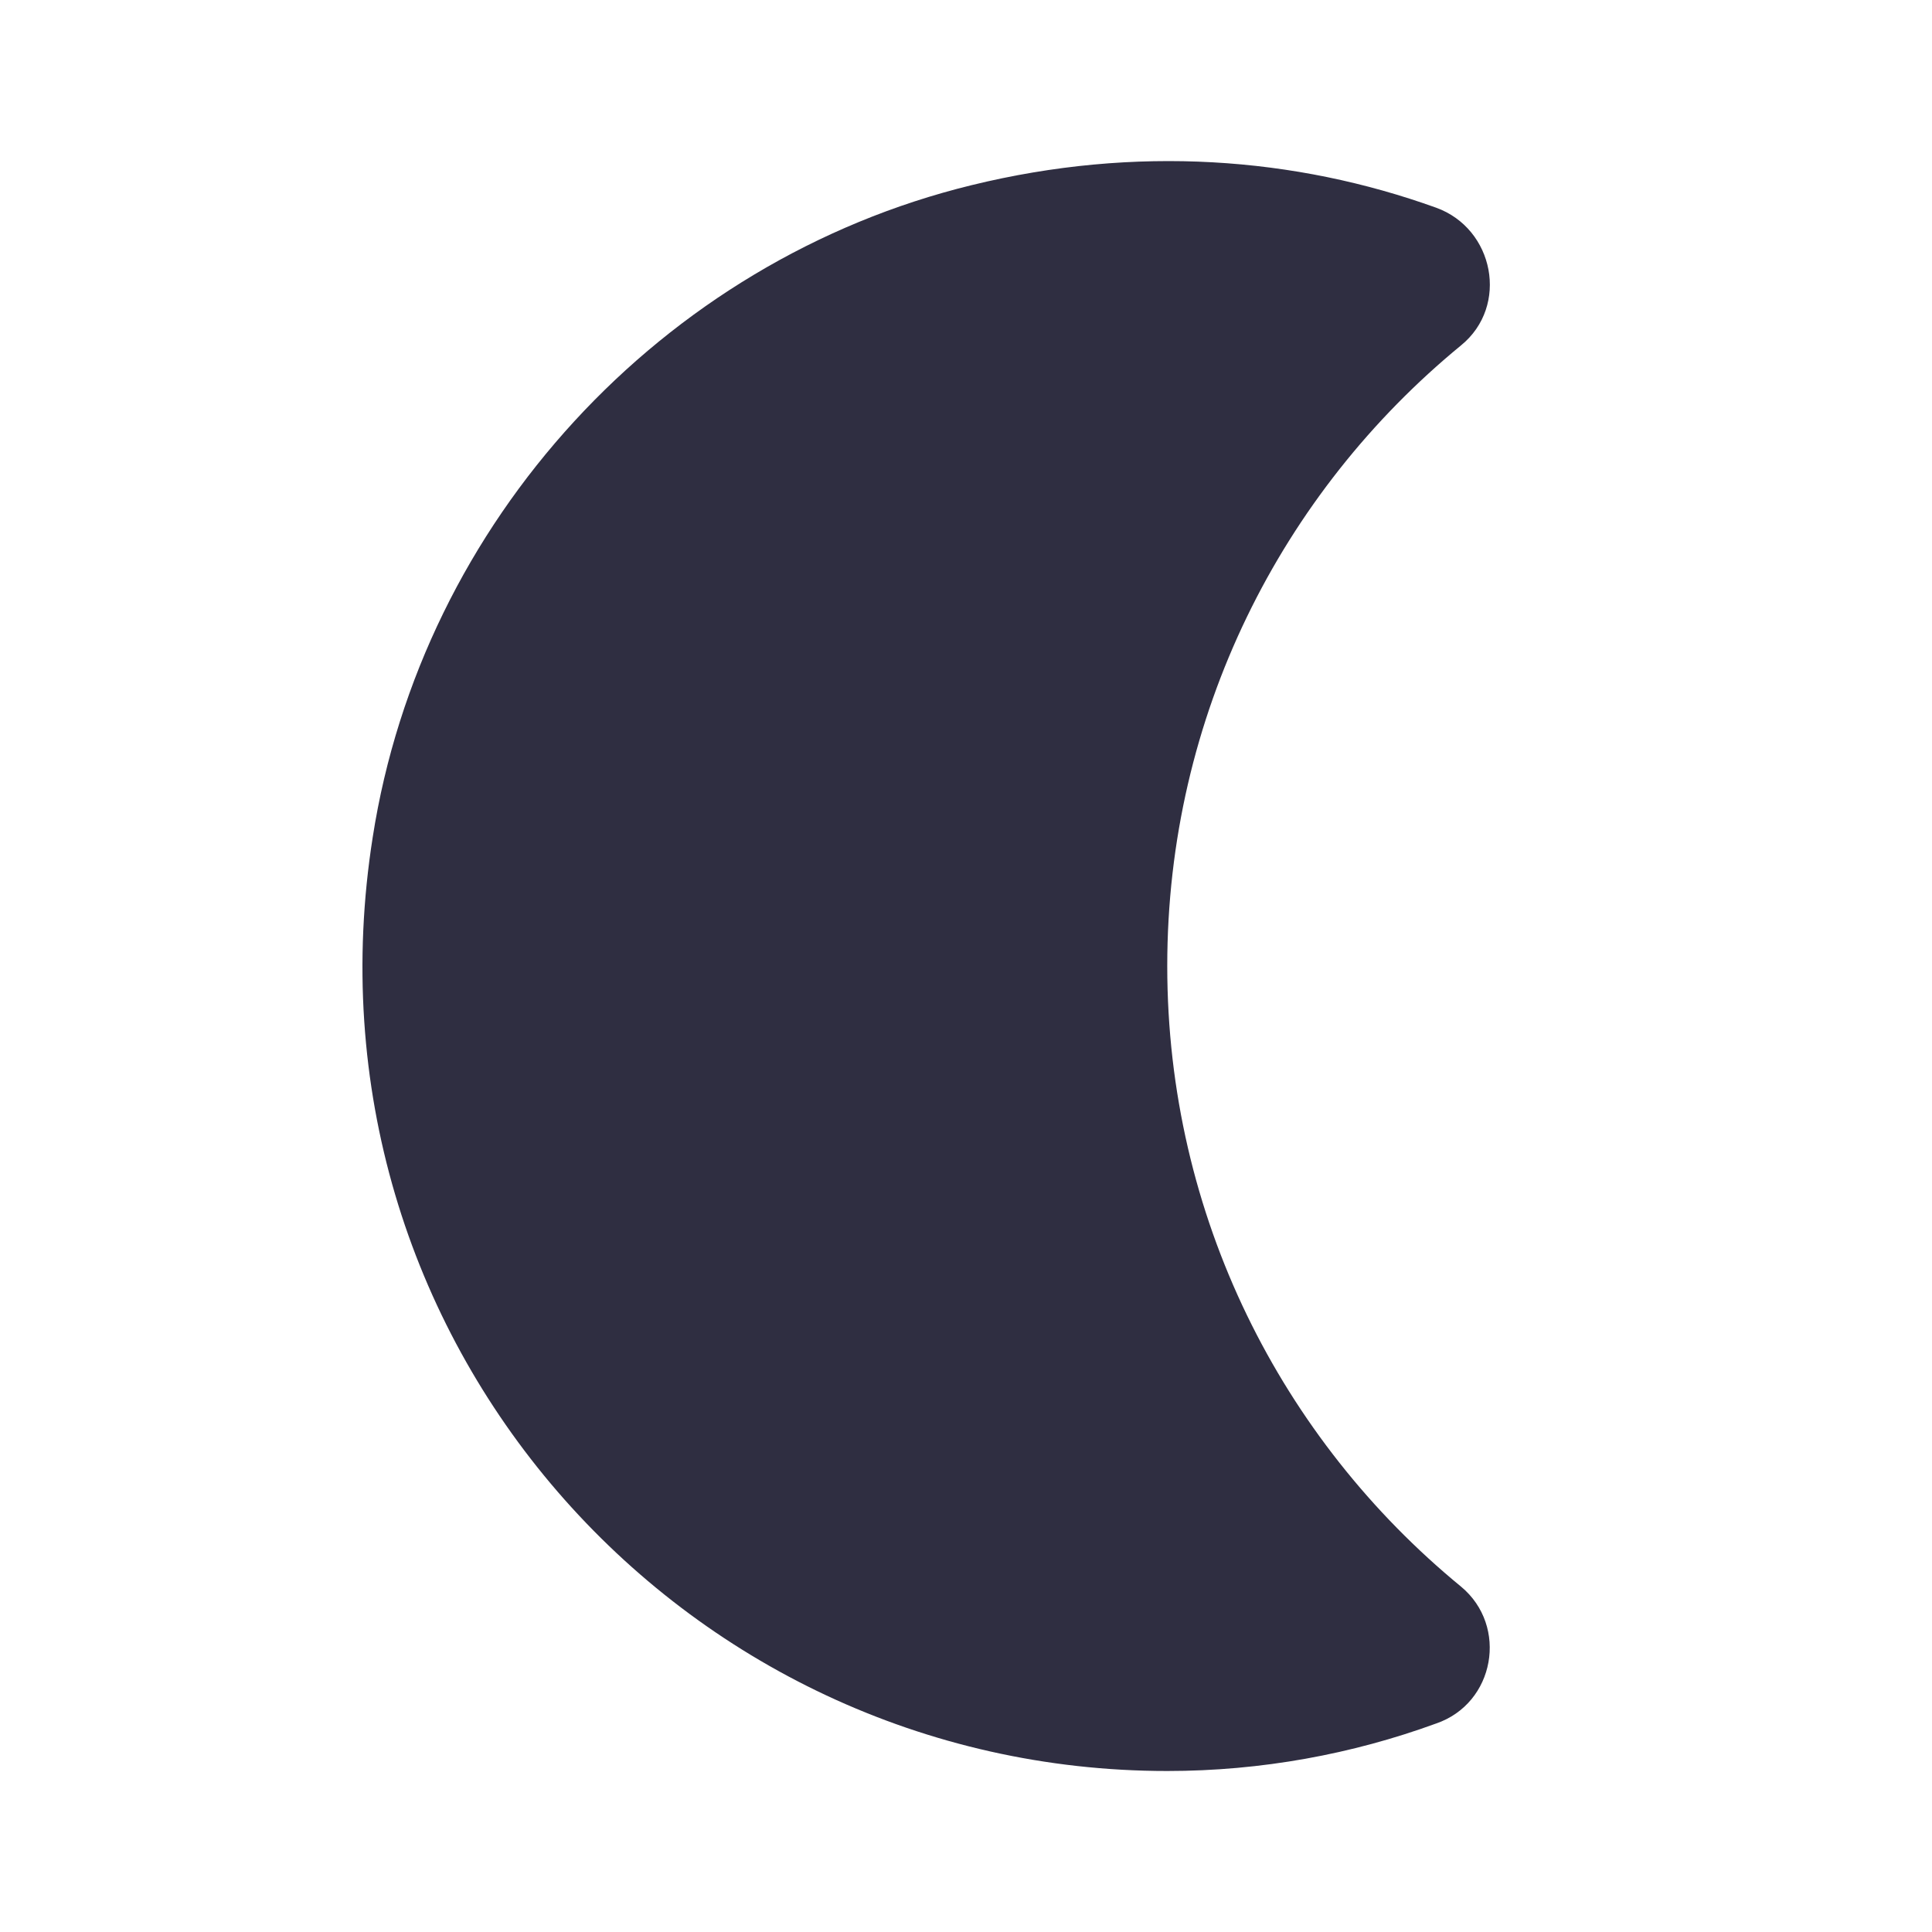 <svg width="24" height="24" viewBox="0 0 24 24" fill="none" xmlns="http://www.w3.org/2000/svg">
<path d="M12.07 2.3C14.11 1.8 16.09 1.95 17.84 2.58C18.56 2.84 18.75 3.8 18.15 4.29C15.92 6.12 14.5 8.89 14.5 12C14.5 15.11 15.92 17.88 18.15 19.71C18.74 20.2 18.57 21.16 17.84 21.41C16.8 21.79 15.67 22 14.5 22C8.45 22 3.65 16.62 4.63 10.4C5.24 6.48 8.22 3.24 12.07 2.3Z" fill="#2F2E41"/>
</svg>
